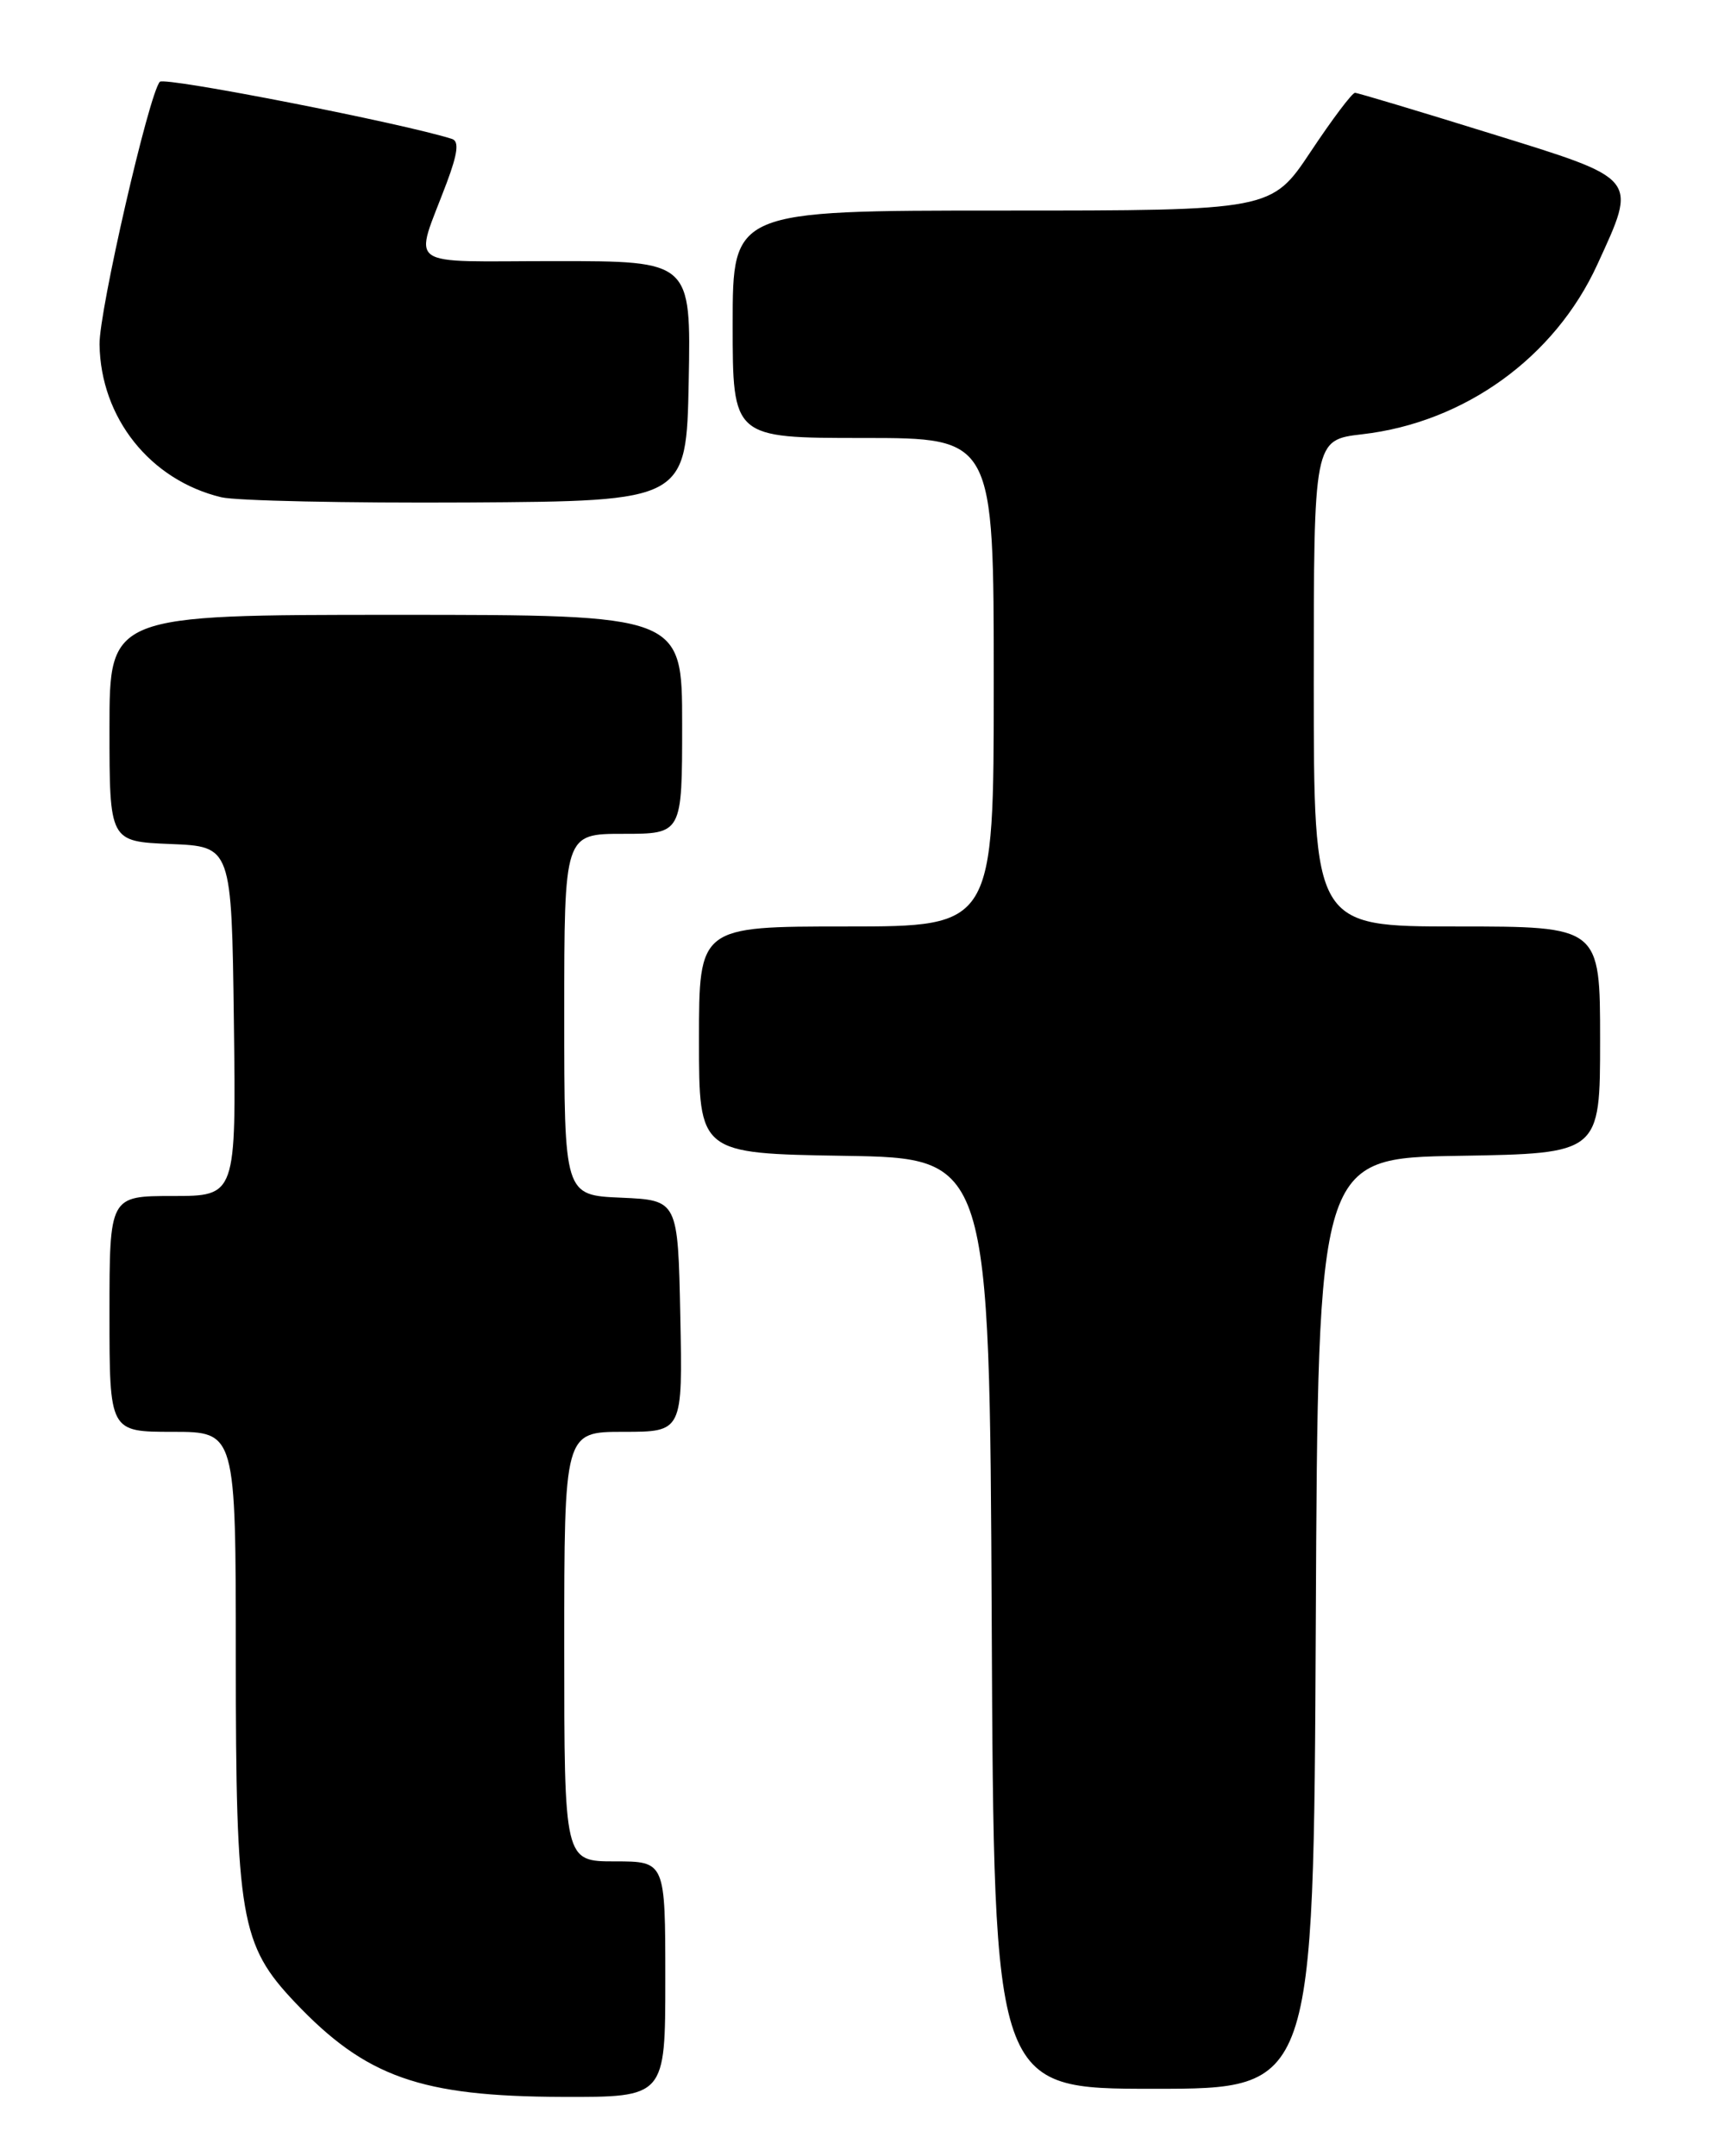 <?xml version="1.0" encoding="UTF-8" standalone="no"?>
<!DOCTYPE svg PUBLIC "-//W3C//DTD SVG 1.1//EN" "http://www.w3.org/Graphics/SVG/1.1/DTD/svg11.dtd" >
<svg xmlns="http://www.w3.org/2000/svg" xmlns:xlink="http://www.w3.org/1999/xlink" version="1.1" viewBox="0 0 204 256">
 <g >
 <path fill="currentColor"
d=" M 79.00 235.00 C 79.00 221.00 79.00 221.00 73.00 221.00 C 67.00 221.00 67.00 221.00 67.00 195.50 C 67.00 170.00 67.00 170.00 74.03 170.00 C 81.06 170.00 81.06 170.00 80.78 156.25 C 80.50 142.50 80.50 142.50 73.75 142.20 C 67.00 141.91 67.00 141.91 67.00 120.45 C 67.00 99.00 67.00 99.00 74.00 99.00 C 81.00 99.00 81.00 99.00 81.00 86.00 C 81.00 73.00 81.00 73.00 47.00 73.00 C 13.00 73.00 13.00 73.00 13.00 86.46 C 13.00 99.91 13.00 99.91 20.25 100.21 C 27.50 100.50 27.50 100.50 27.77 121.25 C 28.04 142.00 28.04 142.00 20.52 142.00 C 13.00 142.00 13.00 142.00 13.00 156.00 C 13.00 170.00 13.00 170.00 20.50 170.00 C 28.00 170.00 28.00 170.00 28.00 196.82 C 28.00 227.70 28.55 230.91 35.04 237.75 C 43.45 246.62 49.95 248.91 66.75 248.96 C 79.00 249.00 79.00 249.00 79.00 235.00 Z  M 156.24 192.75 C 156.50 137.50 156.50 137.50 173.25 137.23 C 190.00 136.95 190.00 136.95 190.00 123.48 C 190.00 110.00 190.00 110.00 173.00 110.00 C 156.00 110.00 156.00 110.00 156.00 81.12 C 156.00 52.23 156.00 52.23 161.75 51.56 C 173.93 50.16 184.62 42.43 189.67 31.41 C 194.44 20.99 194.73 21.35 177.00 15.85 C 168.47 13.20 161.23 11.03 160.90 11.02 C 160.56 11.01 158.20 14.15 155.64 18.00 C 150.98 25.00 150.98 25.00 118.99 25.00 C 87.00 25.00 87.00 25.00 87.00 38.50 C 87.00 52.00 87.00 52.00 102.50 52.00 C 118.00 52.00 118.00 52.00 118.00 81.00 C 118.00 110.00 118.00 110.00 100.50 110.00 C 83.00 110.00 83.00 110.00 83.00 123.48 C 83.00 136.95 83.00 136.95 100.25 137.23 C 117.50 137.50 117.50 137.50 117.76 192.75 C 118.02 248.00 118.02 248.00 137.00 248.00 C 155.98 248.00 155.98 248.00 156.24 192.75 Z  M 81.78 45.25 C 82.05 31.00 82.05 31.00 65.96 31.00 C 47.67 31.00 49.16 32.07 53.05 21.69 C 54.35 18.22 54.53 16.77 53.68 16.50 C 48.05 14.68 19.53 9.09 18.98 9.71 C 17.68 11.15 11.76 36.94 11.82 40.88 C 11.94 49.61 17.83 57.01 26.28 59.04 C 28.05 59.46 41.20 59.74 55.50 59.66 C 81.50 59.50 81.50 59.50 81.78 45.25 Z "/>
</g>
</svg>